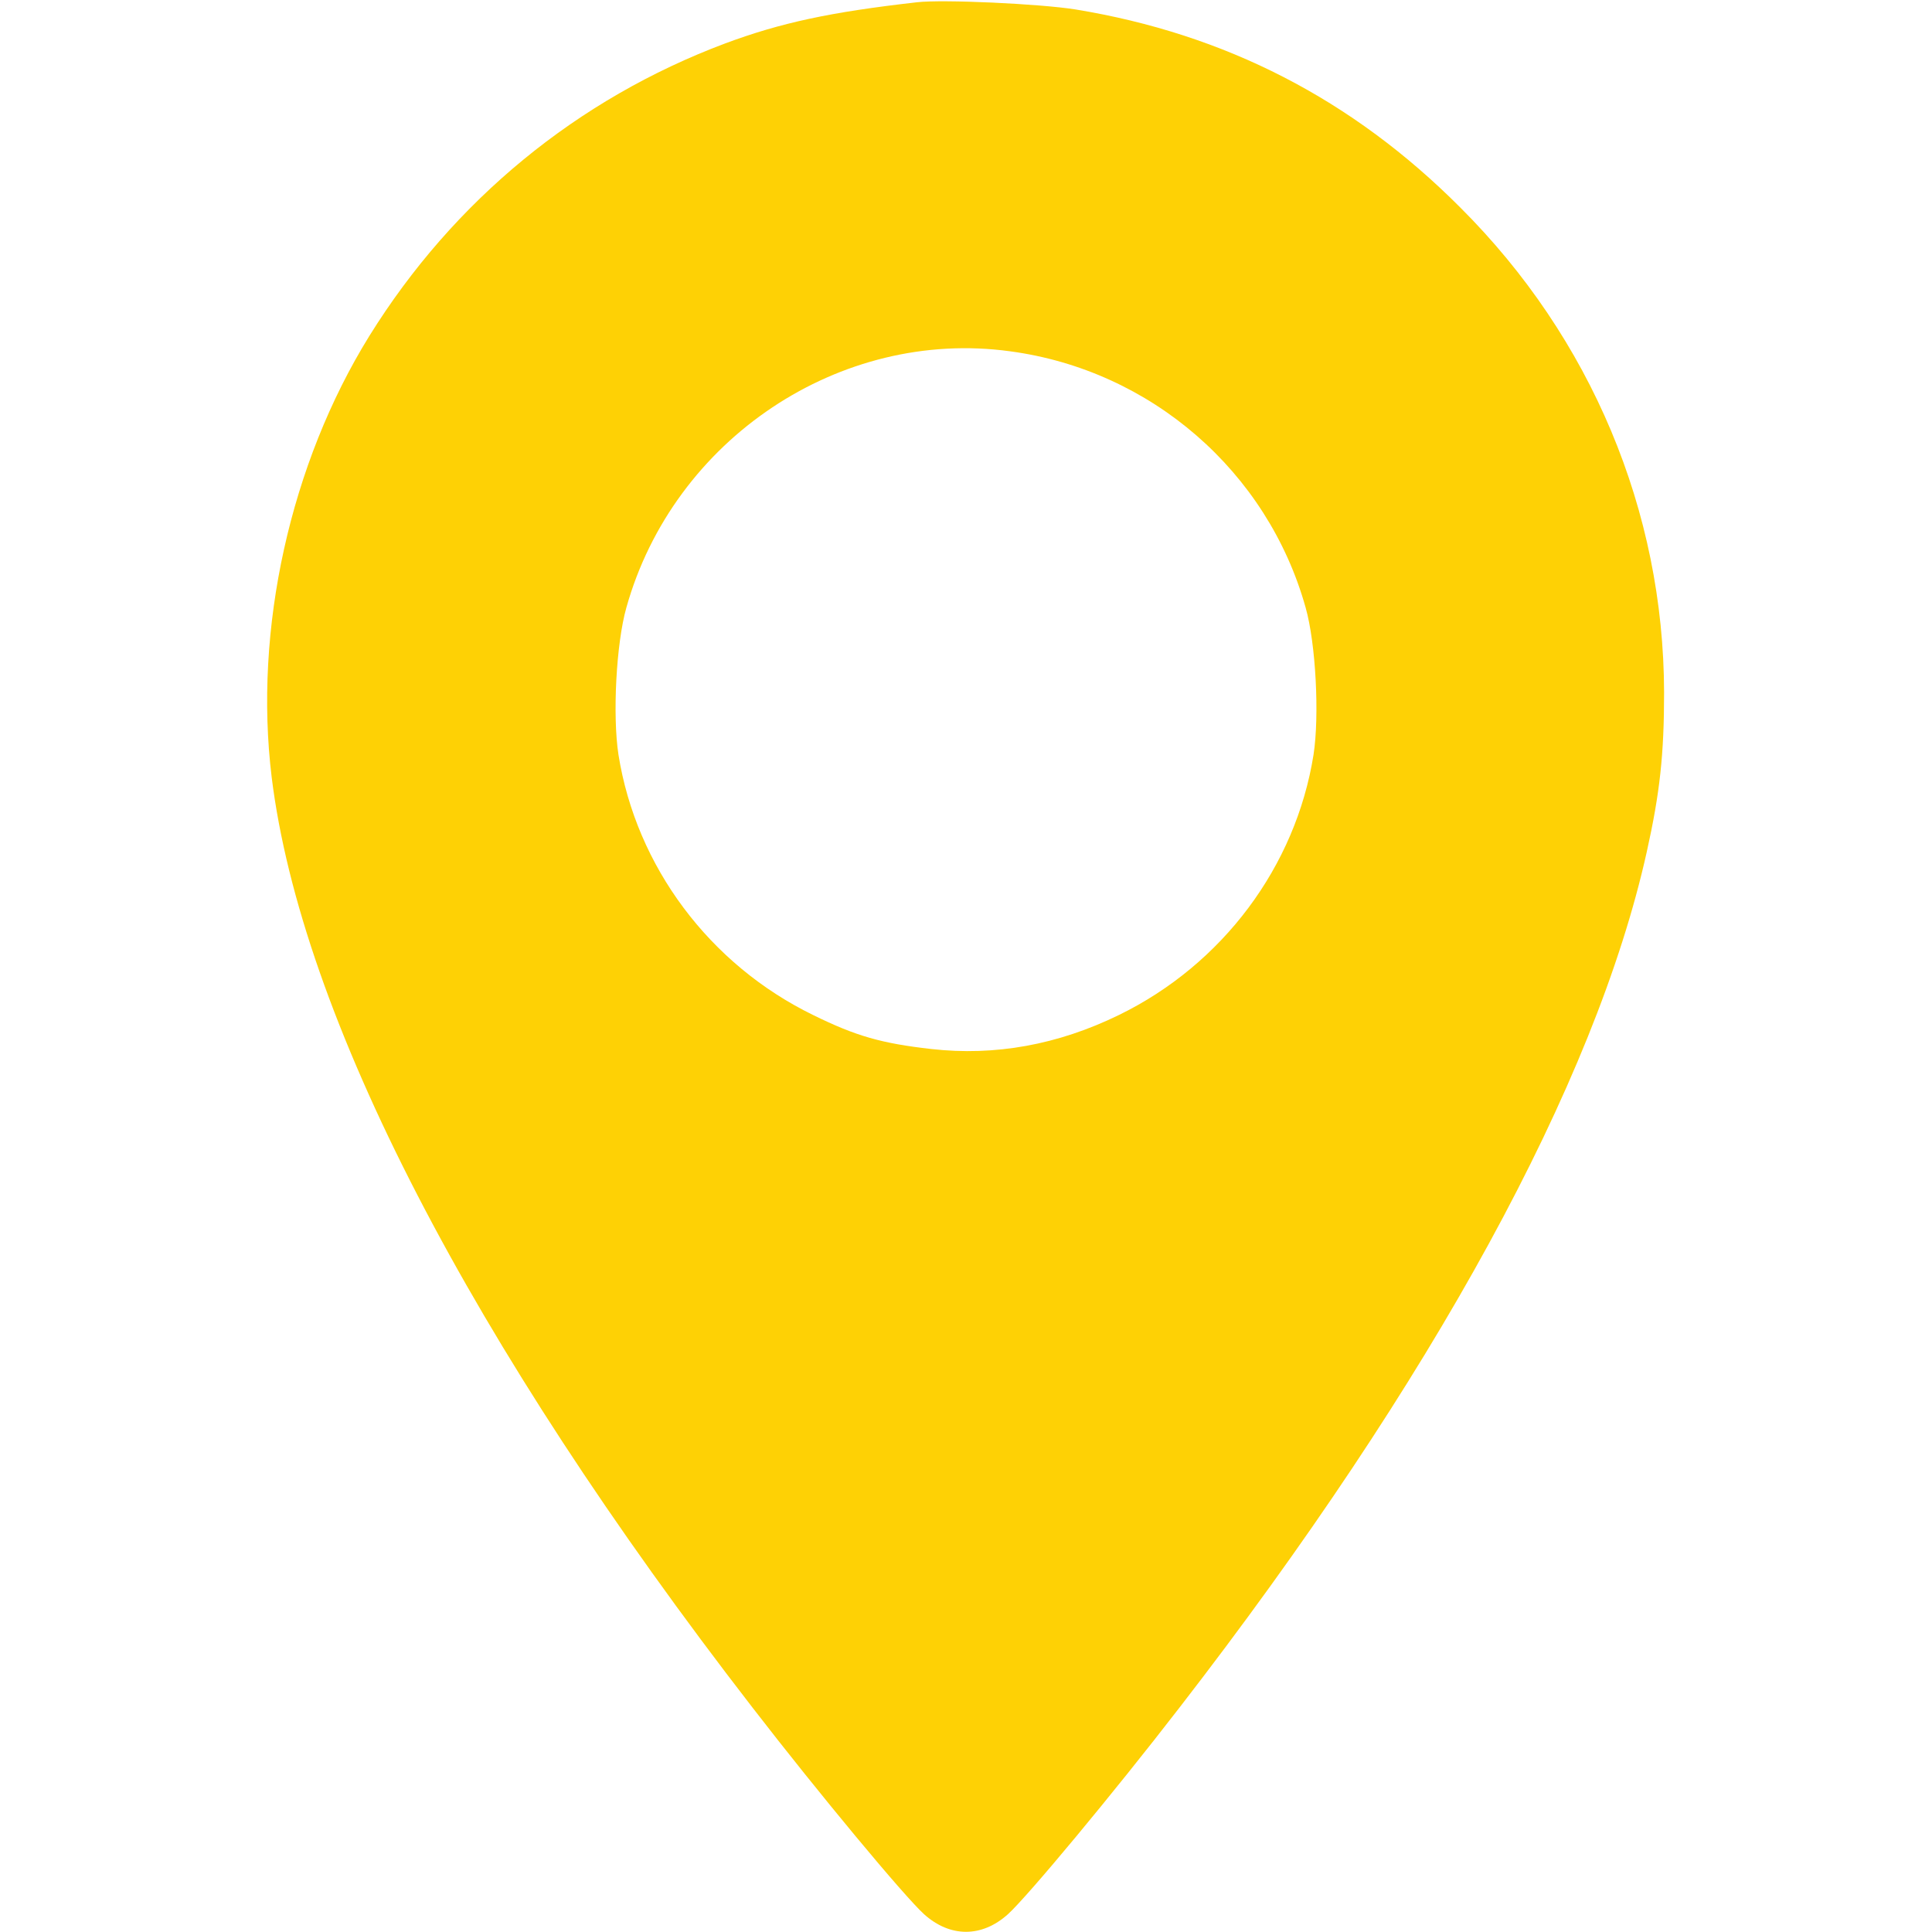 <?xml version="1.0" standalone="no"?>
<!DOCTYPE svg PUBLIC "-//W3C//DTD SVG 20010904//EN"
 "http://www.w3.org/TR/2001/REC-SVG-20010904/DTD/svg10.dtd">
<svg version="1.0" xmlns="http://www.w3.org/2000/svg"
 width="512pt" height="512pt" viewBox="0 0 512 512"
 preserveAspectRatio="xMidYMid meet">

<g transform="translate(0,512) scale(0.1,-0.1)"
fill="#FED105" stroke="none">
<path d="M2430 5114 c-229 -26 -360 -54 -508 -109 -392 -147 -720 -416 -943
-775 -210 -339 -307 -778 -259 -1170 78 -631 528 -1501 1274 -2465 176 -228
403 -501 455 -548 69 -62 153 -62 222 0 52 47 279 320 455 548 671 867 1102
1655 1238 2267 35 157 46 259 46 423 -1 480 -193 939 -540 1285 -286 287 -623
460 -1020 525 -94 15 -352 27 -420 19z m247 -925 c373 -50 682 -318 783 -679
27 -95 37 -286 21 -390 -47 -296 -241 -556 -516 -690 -162 -79 -328 -109 -497
-90 -132 15 -199 34 -313 90 -275 134 -469 394 -516 690 -16 104 -6 295 21
390 125 446 566 741 1017 679z"/>
</g>
</svg>
